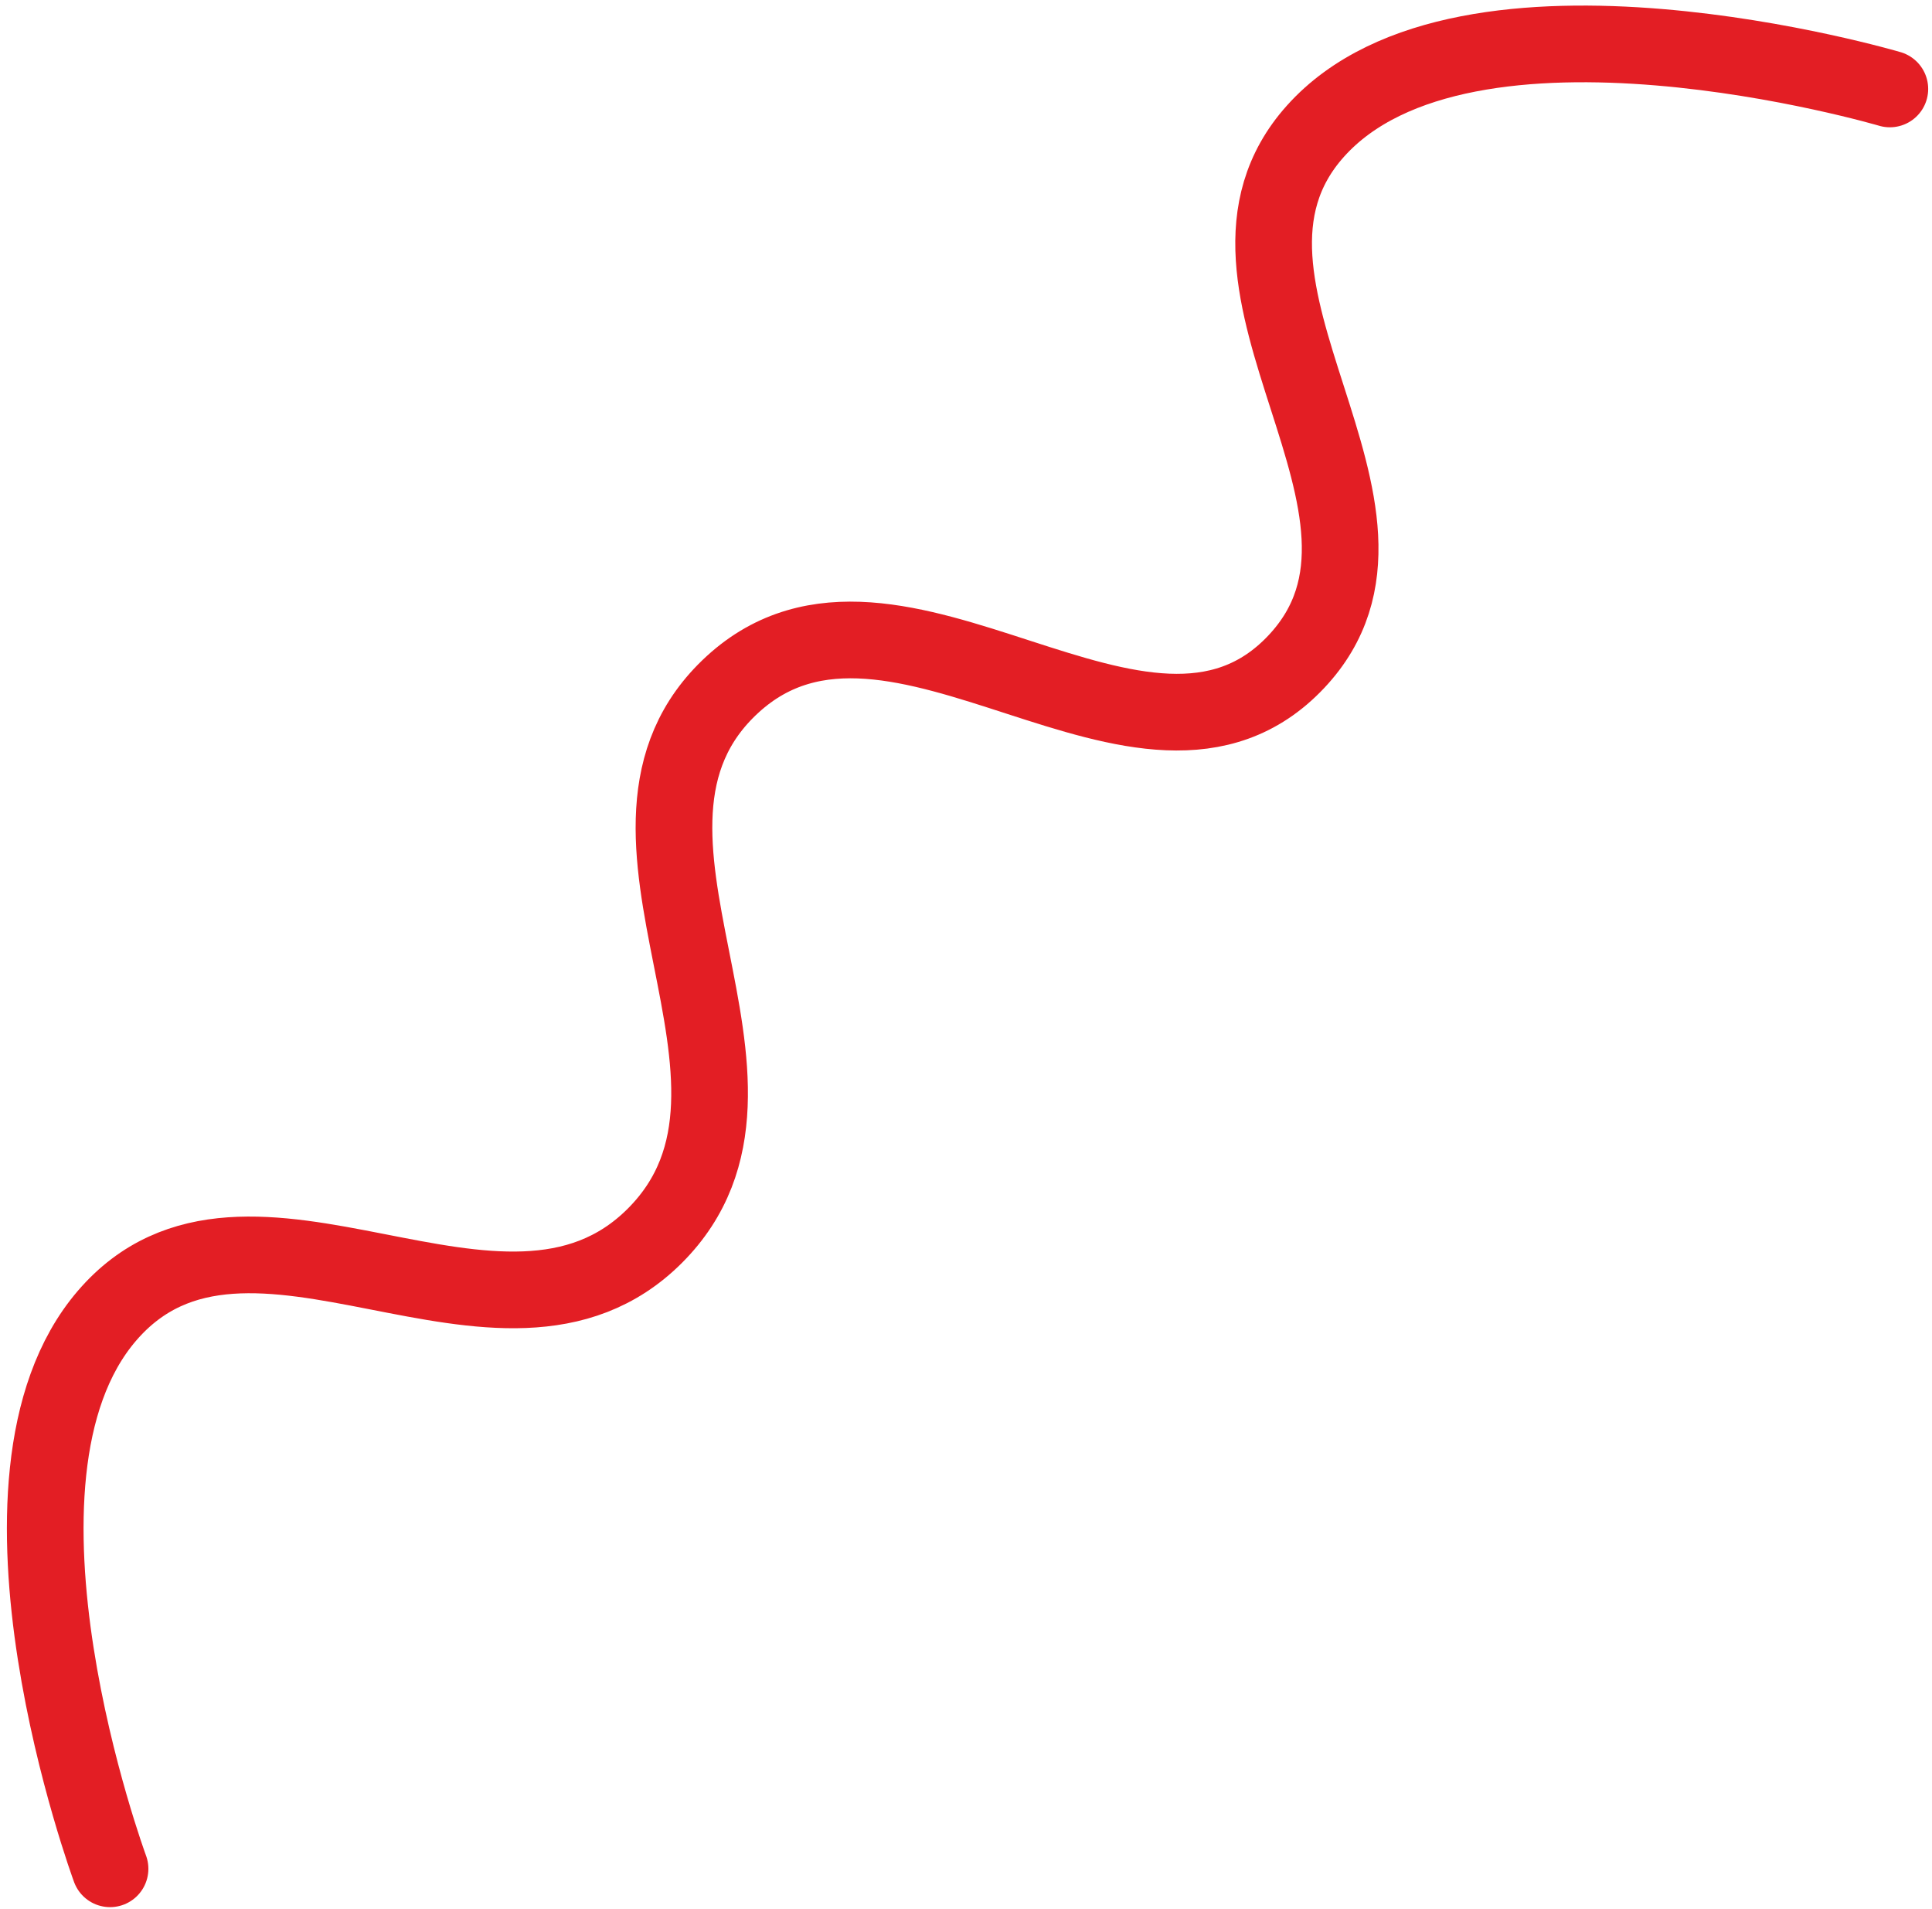 <svg width="252" height="249" viewBox="0 0 252 249" fill="none" xmlns="http://www.w3.org/2000/svg">
<path d="M14.354 243.734C14.354 243.734 -4.398 192.98 13.949 171.608C32.324 150.203 65.489 181.12 85.426 161.162C105.469 141.098 74.641 108.395 95.566 89.251C116.769 69.853 149.405 107.224 169.095 86.291C187.616 66.601 153.547 37.263 171.57 17.116C191.133 -4.752 246.502 11.601 246.502 11.601" stroke="#E31E24" stroke-width="10" stroke-linecap="round"/>
</svg>
